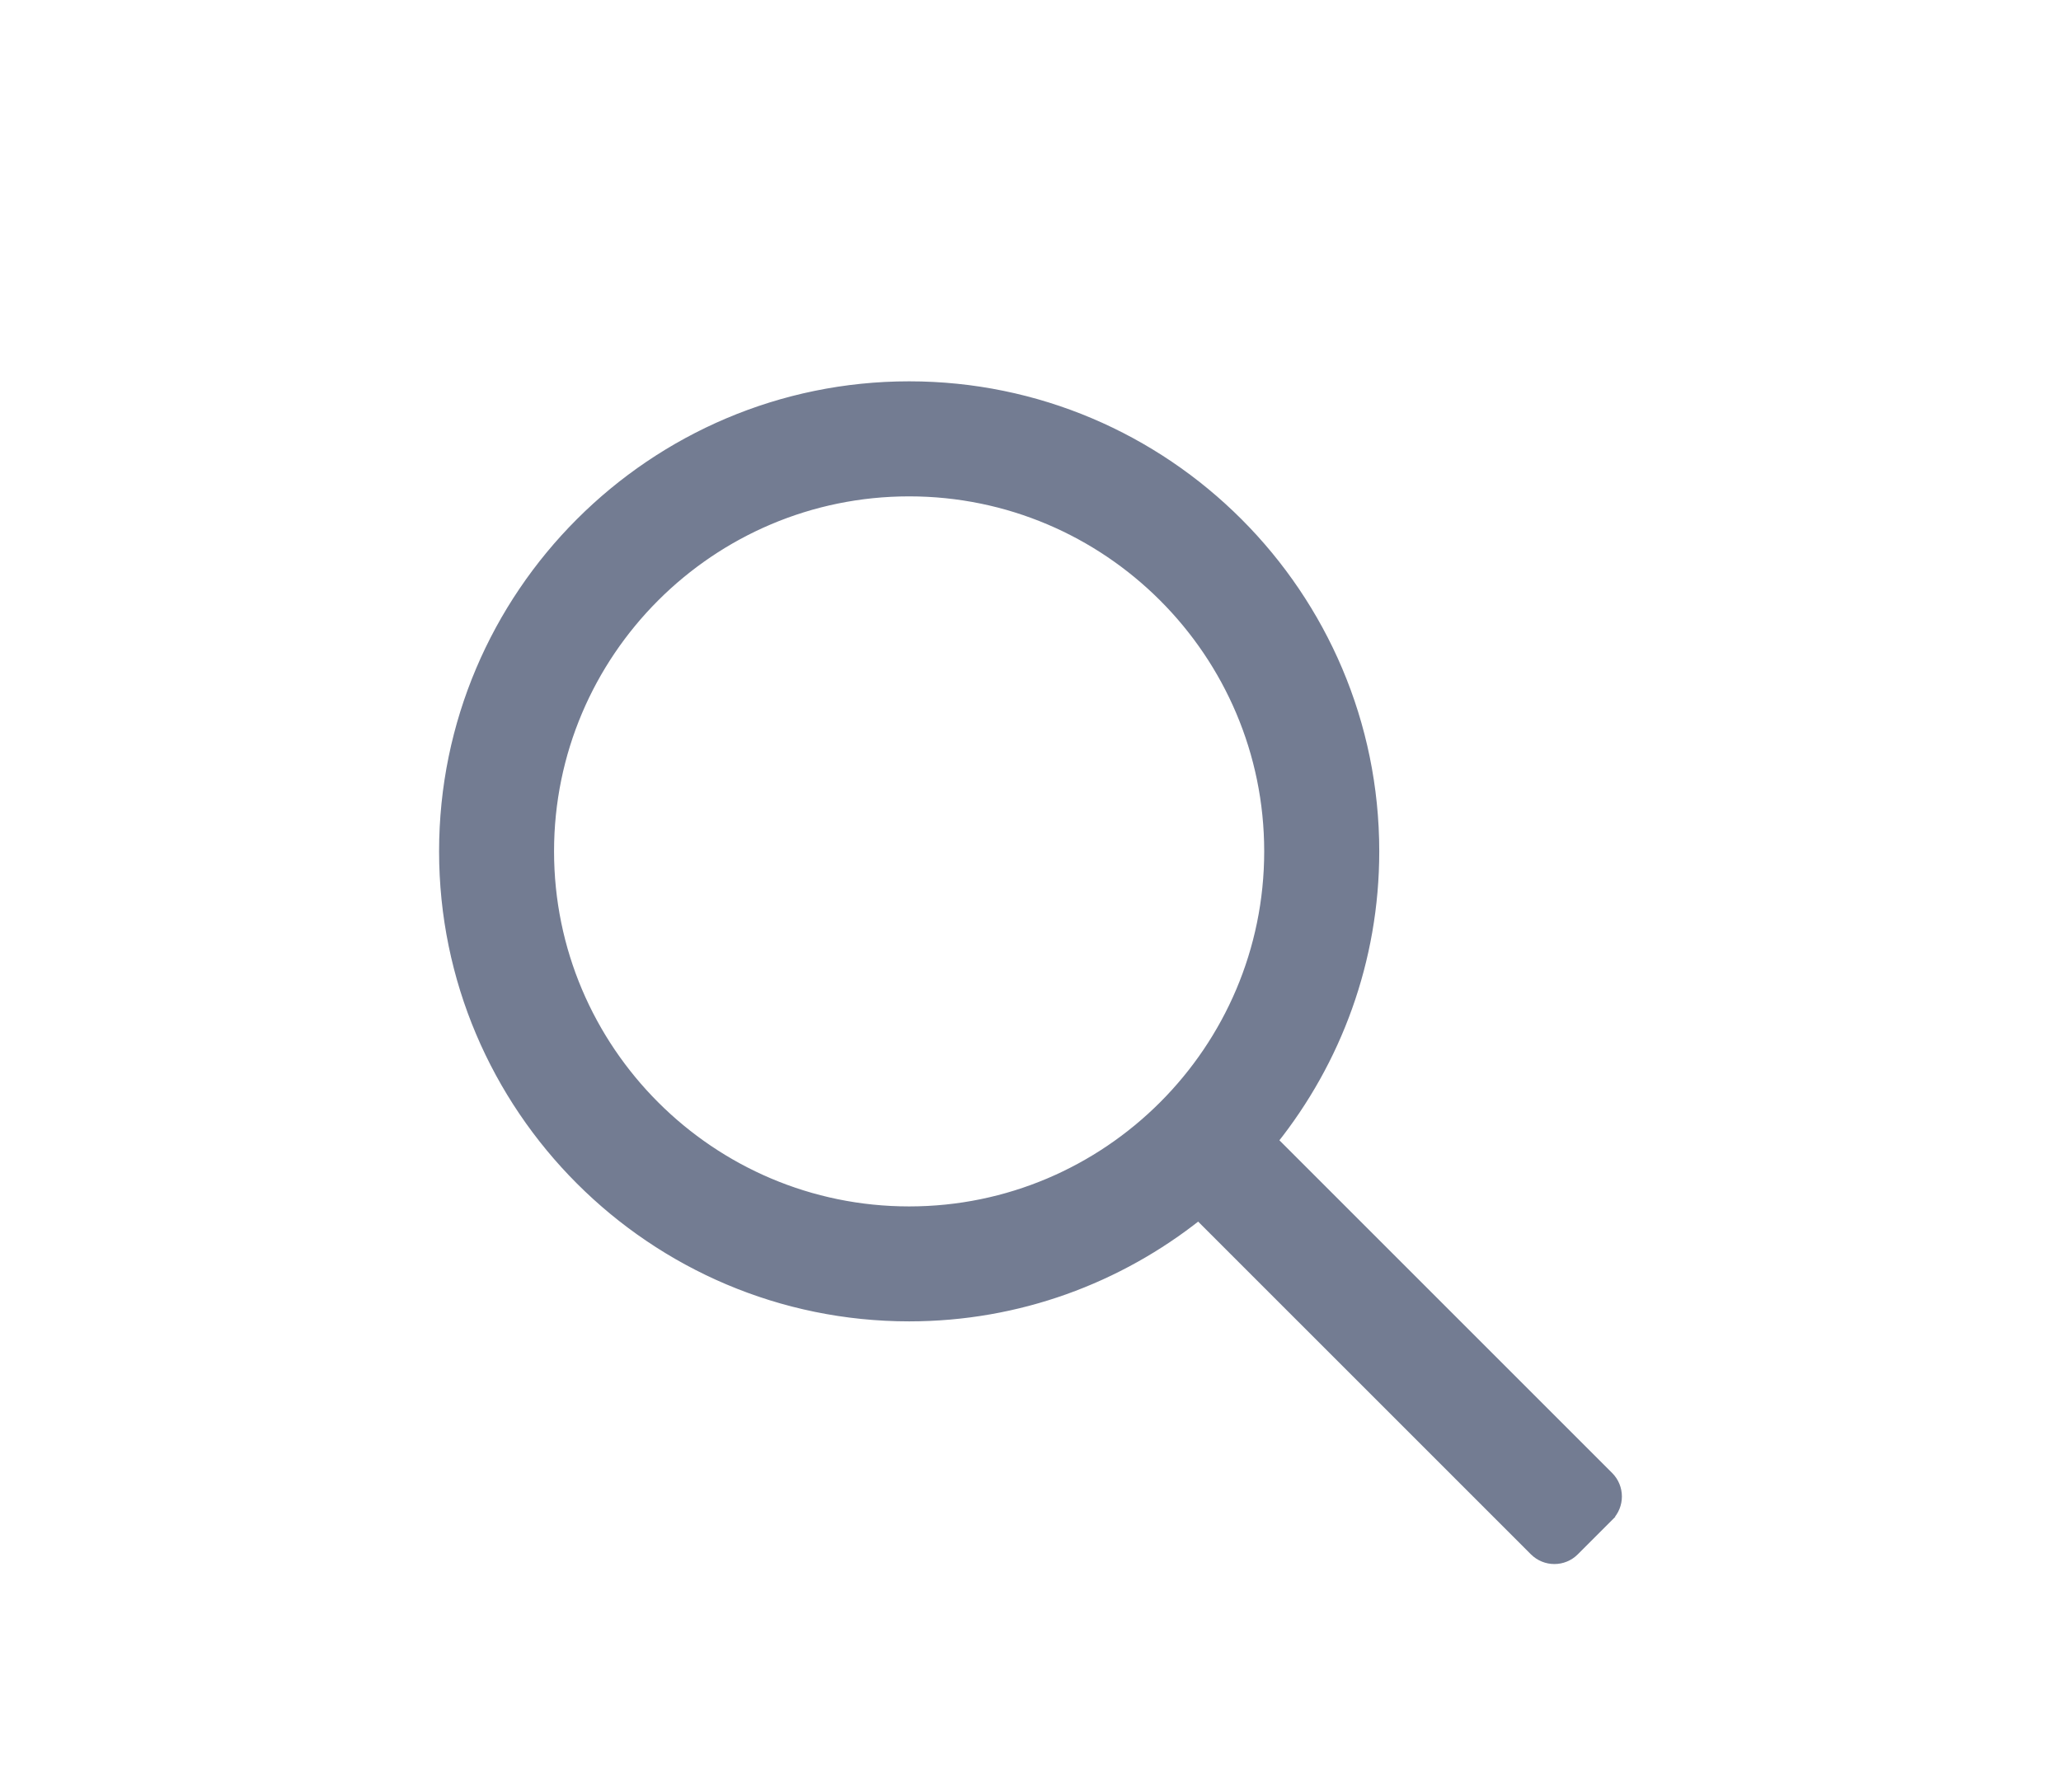 <svg width="23" height="20" viewBox="0 0 23 20" fill="none" xmlns="http://www.w3.org/2000/svg">
<g filter="url(#filter0_d)">
<path d="M17.119 13.312L17.119 13.312C17.245 13.438 17.448 13.438 17.573 13.312L17.573 13.312L17.956 12.929L17.921 12.894L17.956 12.929C18.081 12.804 18.081 12.601 17.956 12.476L14.211 8.731C14.918 7.844 15.342 6.722 15.342 5.502C15.342 2.637 13.011 0.306 10.146 0.306C7.281 0.306 4.95 2.637 4.95 5.502C4.95 8.367 7.281 10.698 10.146 10.698C11.366 10.698 12.487 10.274 13.375 9.568L17.119 13.312ZM10.146 9.515C7.933 9.515 6.133 7.715 6.133 5.502C6.133 3.289 7.933 1.49 10.146 1.49C12.358 1.49 14.158 3.289 14.158 5.502C14.158 7.715 12.358 9.515 10.146 9.515Z" fill="#737C92" stroke="#737C92" stroke-width="0.1"/>
</g>
<defs>
<filter id="filter0_d" x="0.9" y="0.256" width="21.2" height="21.2" filterUnits="userSpaceOnUse" color-interpolation-filters="sRGB">
<feFlood flood-opacity="0" result="BackgroundImageFix"/>
<feColorMatrix in="SourceAlpha" type="matrix" values="0 0 0 0 0 0 0 0 0 0 0 0 0 0 0 0 0 0 127 0" result="hardAlpha"/>
<feOffset dy="4"/>
<feGaussianBlur stdDeviation="2"/>
<feComposite in2="hardAlpha" operator="out"/>
<feColorMatrix type="matrix" values="0 0 0 0 0 0 0 0 0 0 0 0 0 0 0 0 0 0 0.25 0"/>
<feBlend mode="normal" in2="BackgroundImageFix" result="effect1_dropShadow"/>
<feBlend mode="normal" in="SourceGraphic" in2="effect1_dropShadow" result="shape"/>
</filter>
</defs>
</svg>
